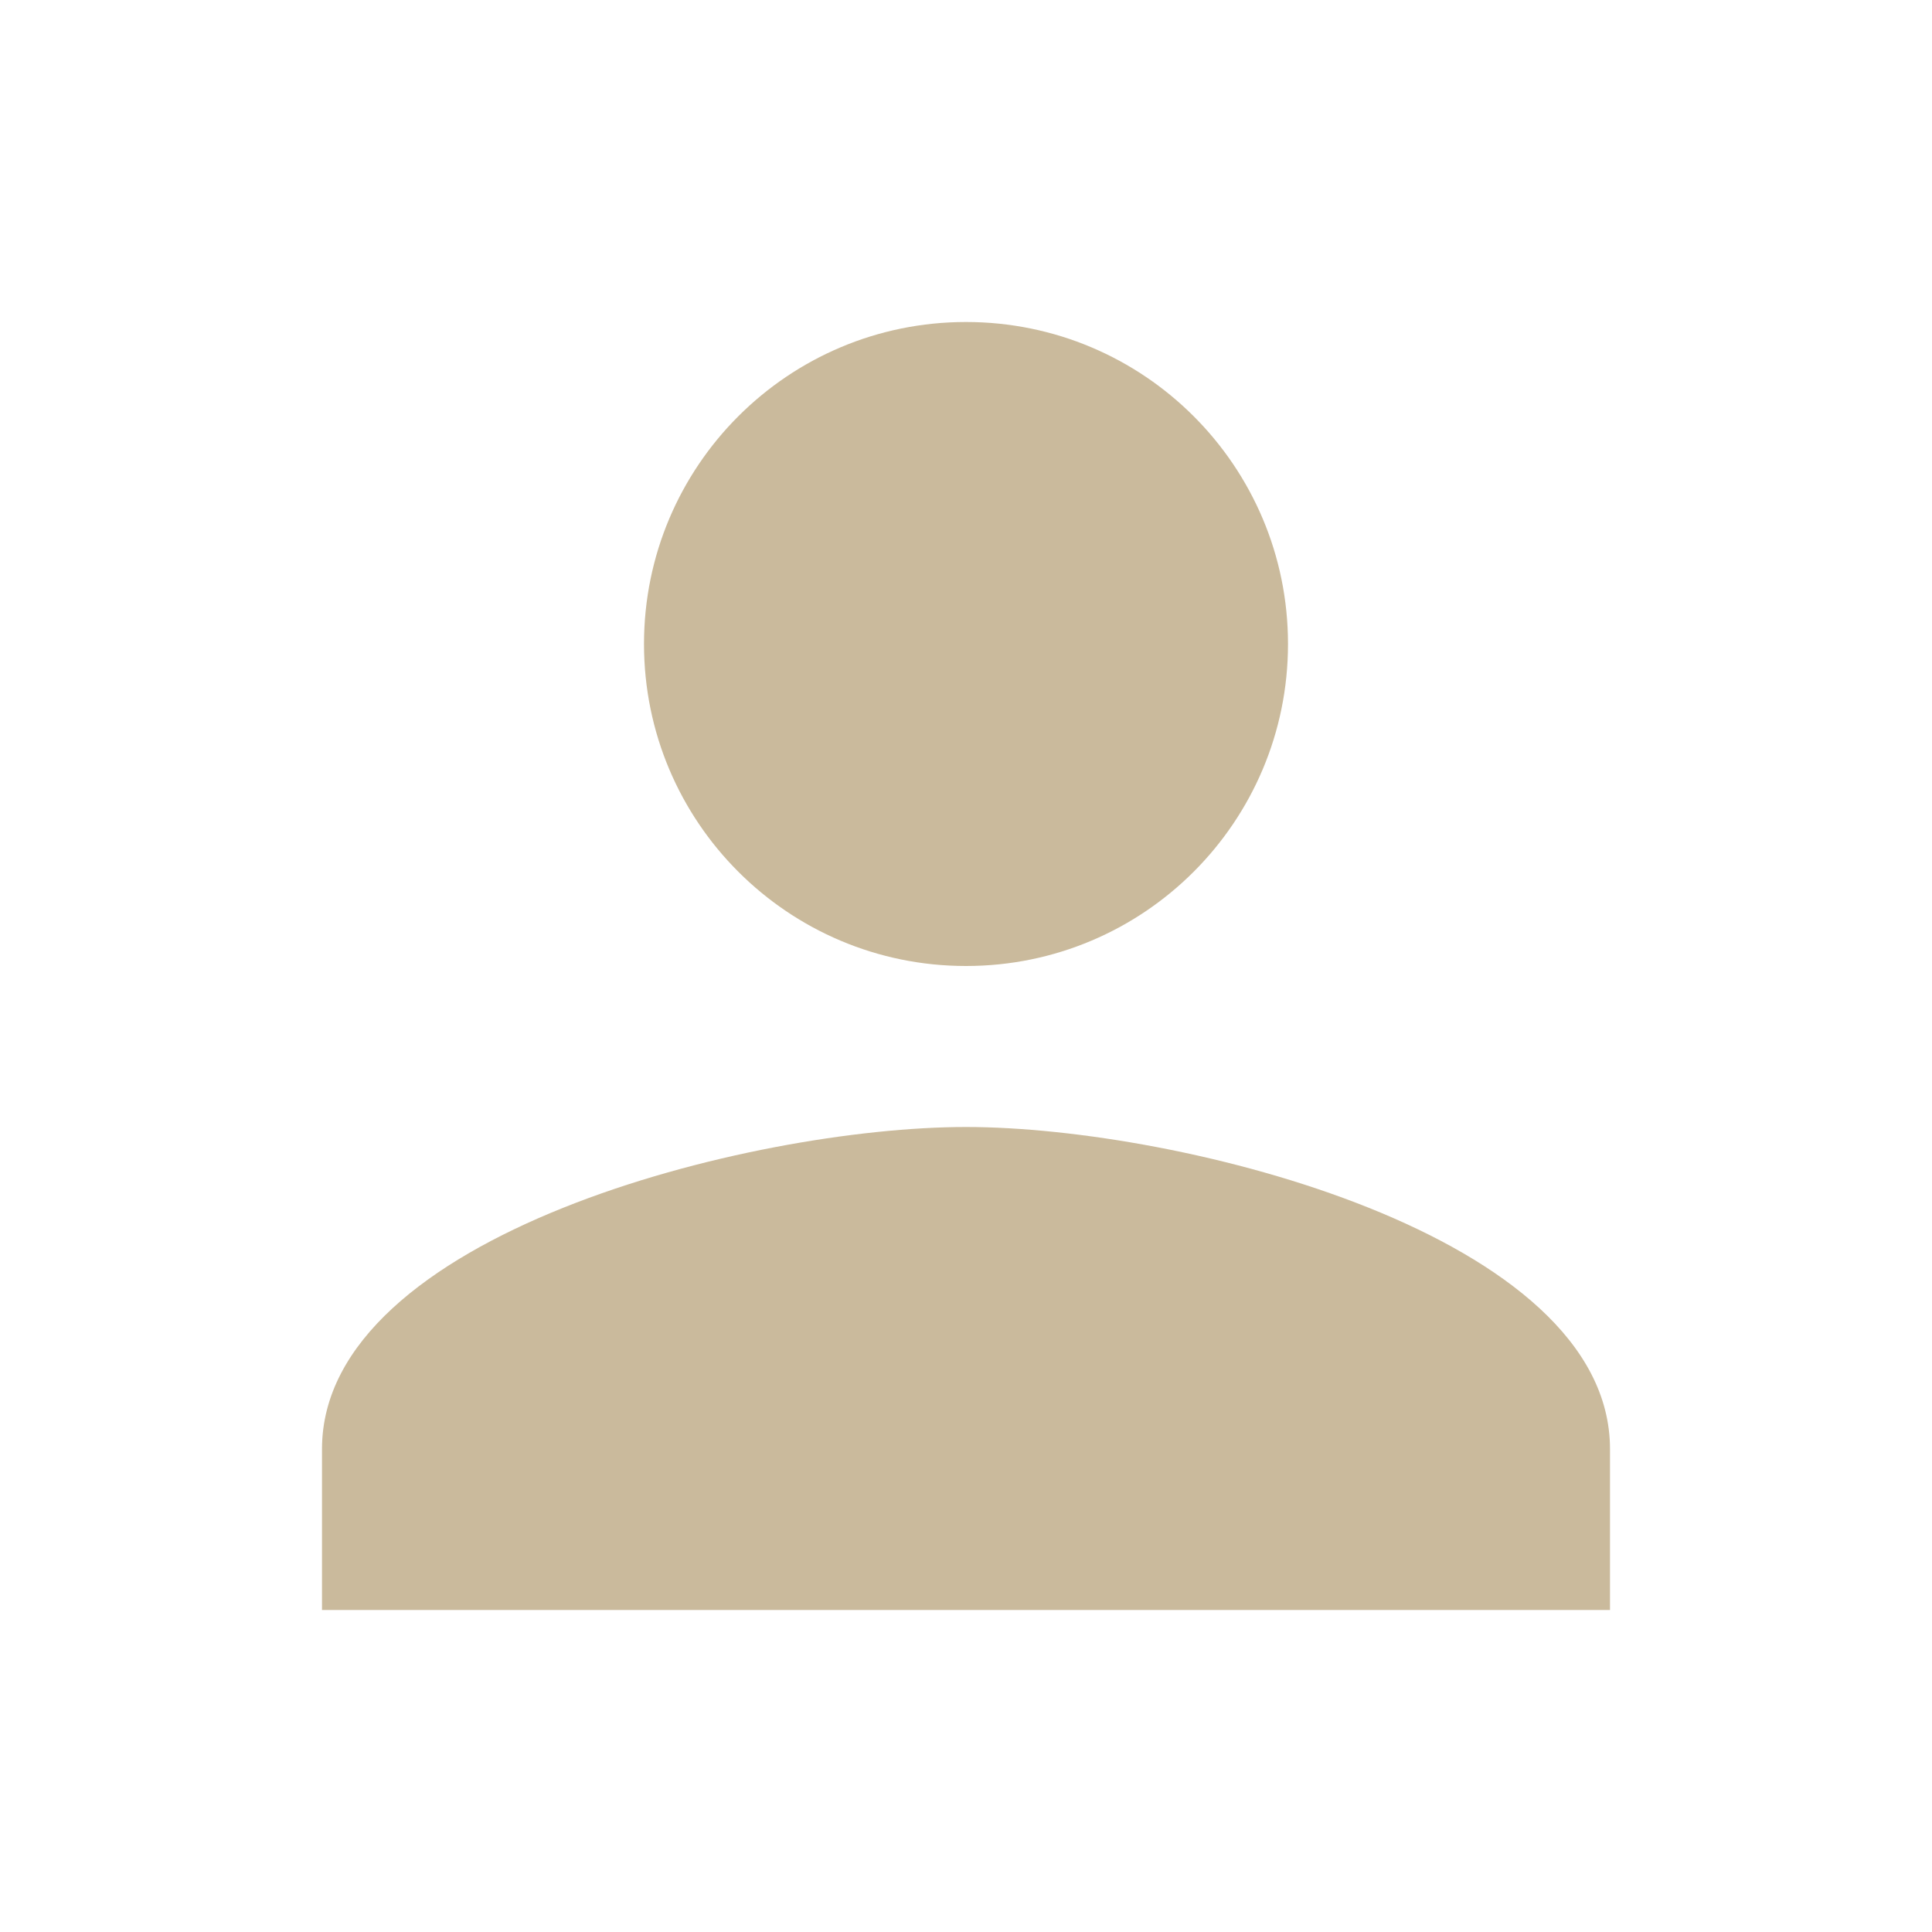 <svg
    xmlns="http://www.w3.org/2000/svg"
    viewBox="0 0 24 24"
    id="vector">
    <path
        id="path"
        d="M 12 12 C 14.21 12 16 10.21 16 8 C 16 5.79 14.21 4 12 4 C 9.79 4 8 5.79 8 8 C 8 10.21 9.79 12 12 12 Z M 12 14 C 9.33 14 4 15.34 4 18 L 4 20 L 20 20 L 20 18 C 20 15.34 14.67 14 12 14 Z"
        fill="#caba9c"/>
</svg>
